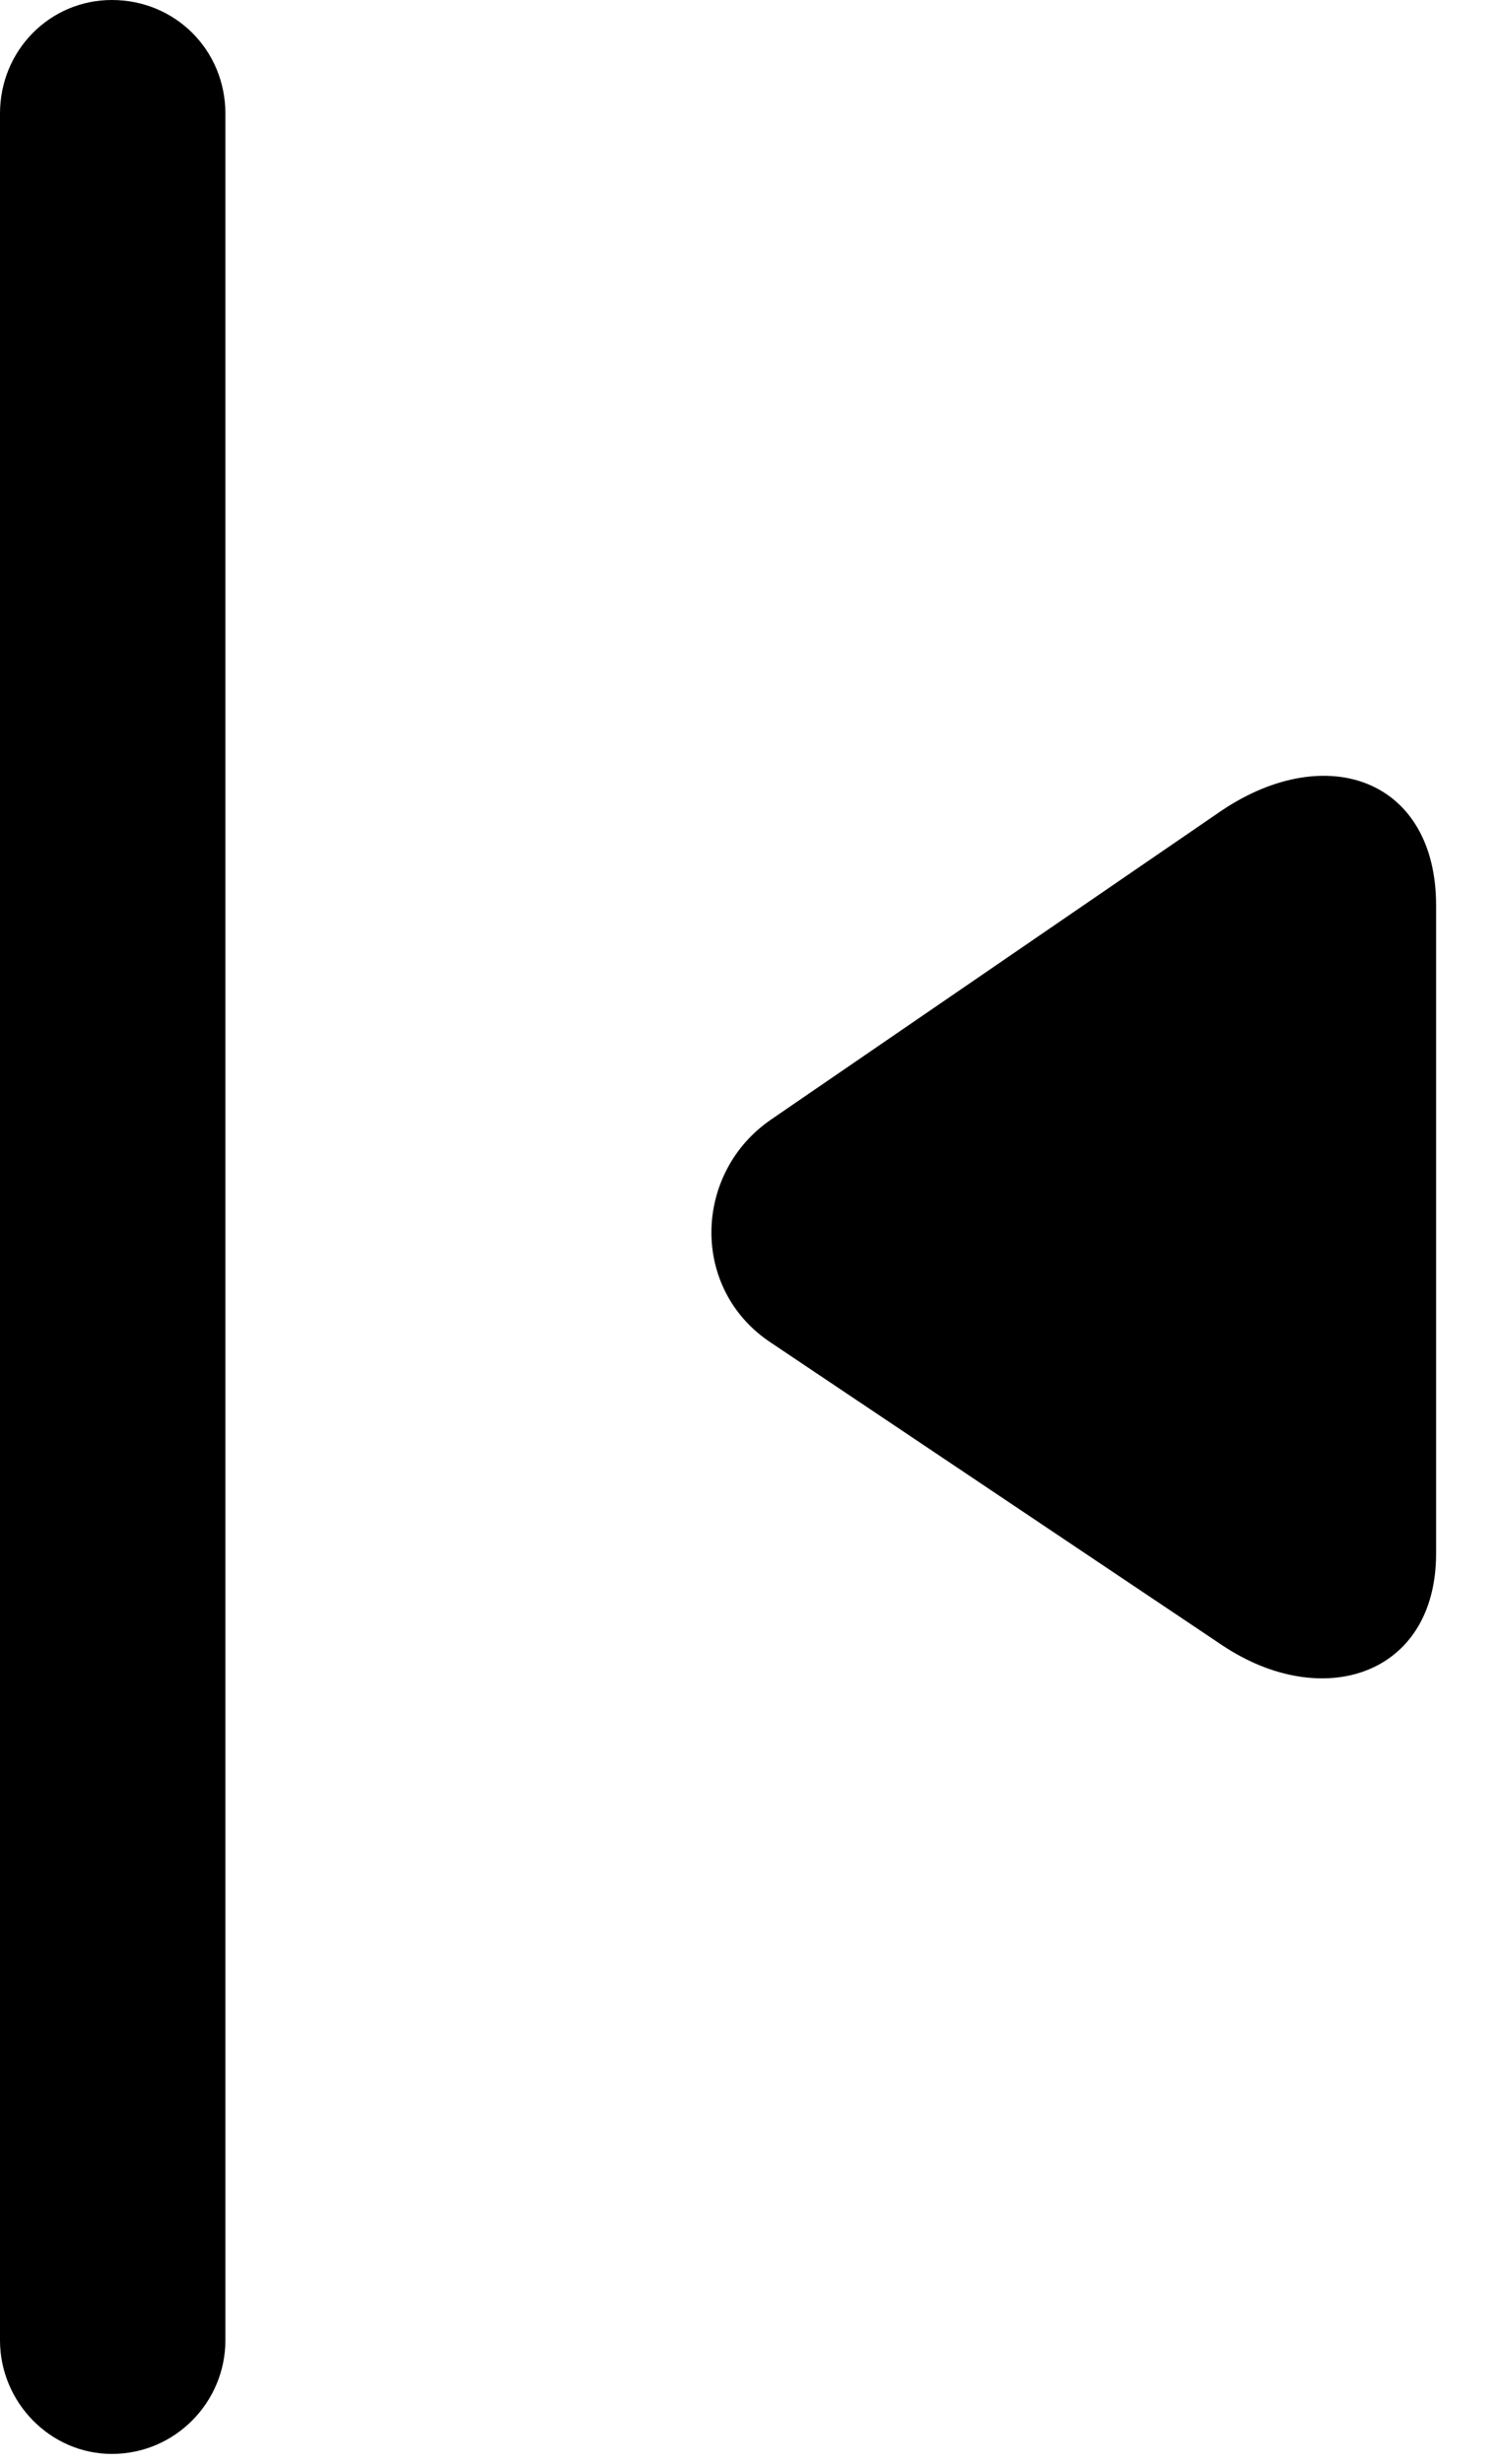<svg version="1.1" xmlns="http://www.w3.org/2000/svg" xmlns:xlink="http://www.w3.org/1999/xlink" width="8.76" height="14.404" viewBox="0 0 8.76 14.404">
 <g>
  <rect height="14.404" opacity="0" width="8.76" x="0" y="0"/>
  <path d="M0.654 14.346C1.025 14.346 1.318 14.043 1.318 13.682L1.318 0.664C1.318 0.293 1.025 0 0.654 0C0.293 0 0 0.293 0 0.664L0 13.682C0 14.043 0.293 14.346 0.654 14.346Z" fill="currentColor"/>
  <path d="M7.148 9.619C7.734 10.01 8.398 9.795 8.398 9.082L8.398 5.293C8.398 4.561 7.764 4.326 7.148 4.736L4.512 6.543C4.053 6.855 4.033 7.539 4.512 7.852Z" fill="currentColor"/>
 </g>
</svg>
